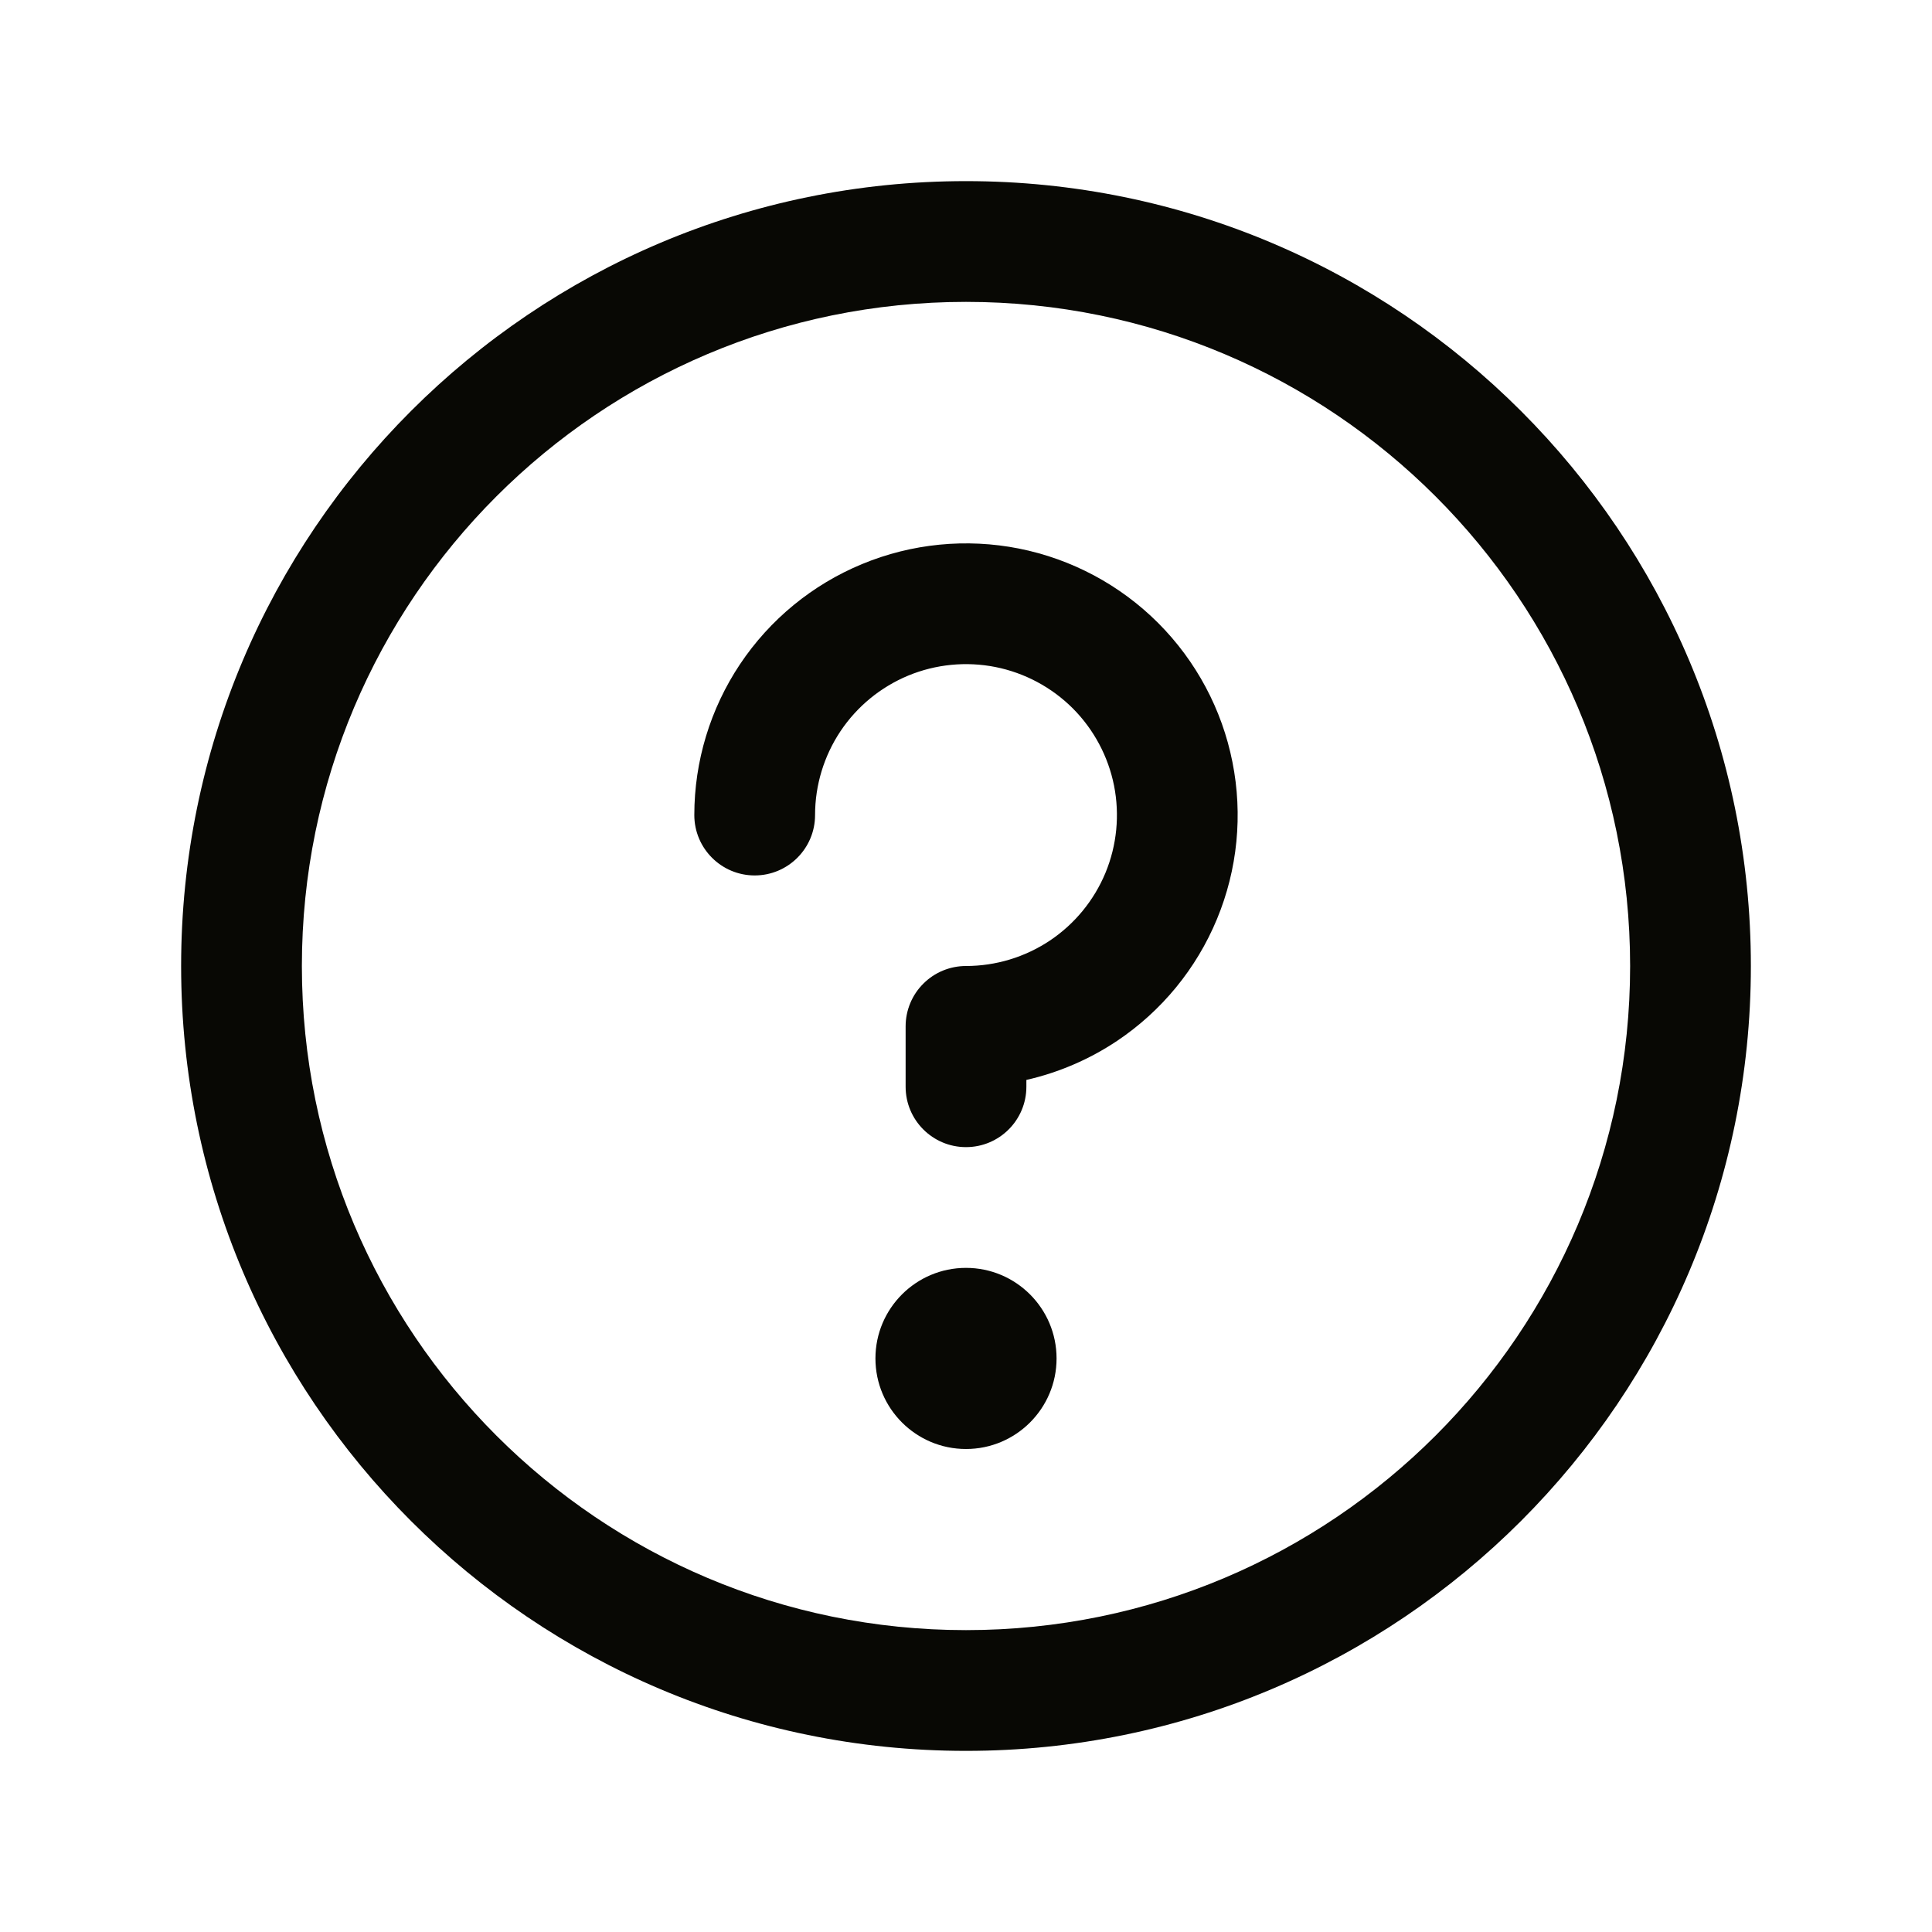 <svg width="32" height="32" viewBox="0 0 32 32" fill="none" xmlns="http://www.w3.org/2000/svg">
<path fill-rule="evenodd" clip-rule="evenodd" d="M16 5C9.925 5 5 9.925 5 16C5 22.075 9.925 27 16 27C22.075 27 27 22.075 27 16C27 9.925 22.075 5 16 5ZM3 16C3 8.82 8.82 3 16 3C23.18 3 29 8.82 29 16C29 23.18 23.18 29 16 29C8.82 29 3 23.18 3 16Z" fill="#080804"/>
<path d="M16 24C16.828 24 17.5 23.328 17.5 22.5C17.5 21.672 16.828 21 16 21C15.172 21 14.5 21.672 14.5 22.5C14.5 23.328 15.172 24 16 24Z" fill="#080804"/>
<path fill-rule="evenodd" clip-rule="evenodd" d="M14.278 9.343C15.1 9.002 16.005 8.913 16.878 9.086C17.751 9.26 18.553 9.689 19.182 10.318C19.811 10.947 20.24 11.749 20.413 12.622C20.587 13.495 20.498 14.4 20.157 15.222C19.817 16.044 19.24 16.747 18.5 17.242C18.041 17.548 17.532 17.766 17 17.887V18C17 18.552 16.552 19 16 19C15.448 19 15 18.552 15 18V17C15 16.735 15.105 16.48 15.293 16.293C15.48 16.105 15.735 16 16 16C16.494 16 16.978 15.853 17.389 15.579C17.8 15.304 18.12 14.914 18.31 14.457C18.499 14 18.548 13.497 18.452 13.012C18.355 12.527 18.117 12.082 17.768 11.732C17.418 11.383 16.973 11.145 16.488 11.048C16.003 10.952 15.5 11.001 15.043 11.19C14.586 11.38 14.196 11.7 13.921 12.111C13.647 12.522 13.5 13.005 13.5 13.5C13.5 14.052 13.052 14.5 12.5 14.5C11.948 14.5 11.5 14.052 11.5 13.5C11.5 12.61 11.764 11.74 12.258 11C12.753 10.26 13.456 9.683 14.278 9.343Z" fill="#080804"/>
</svg>
